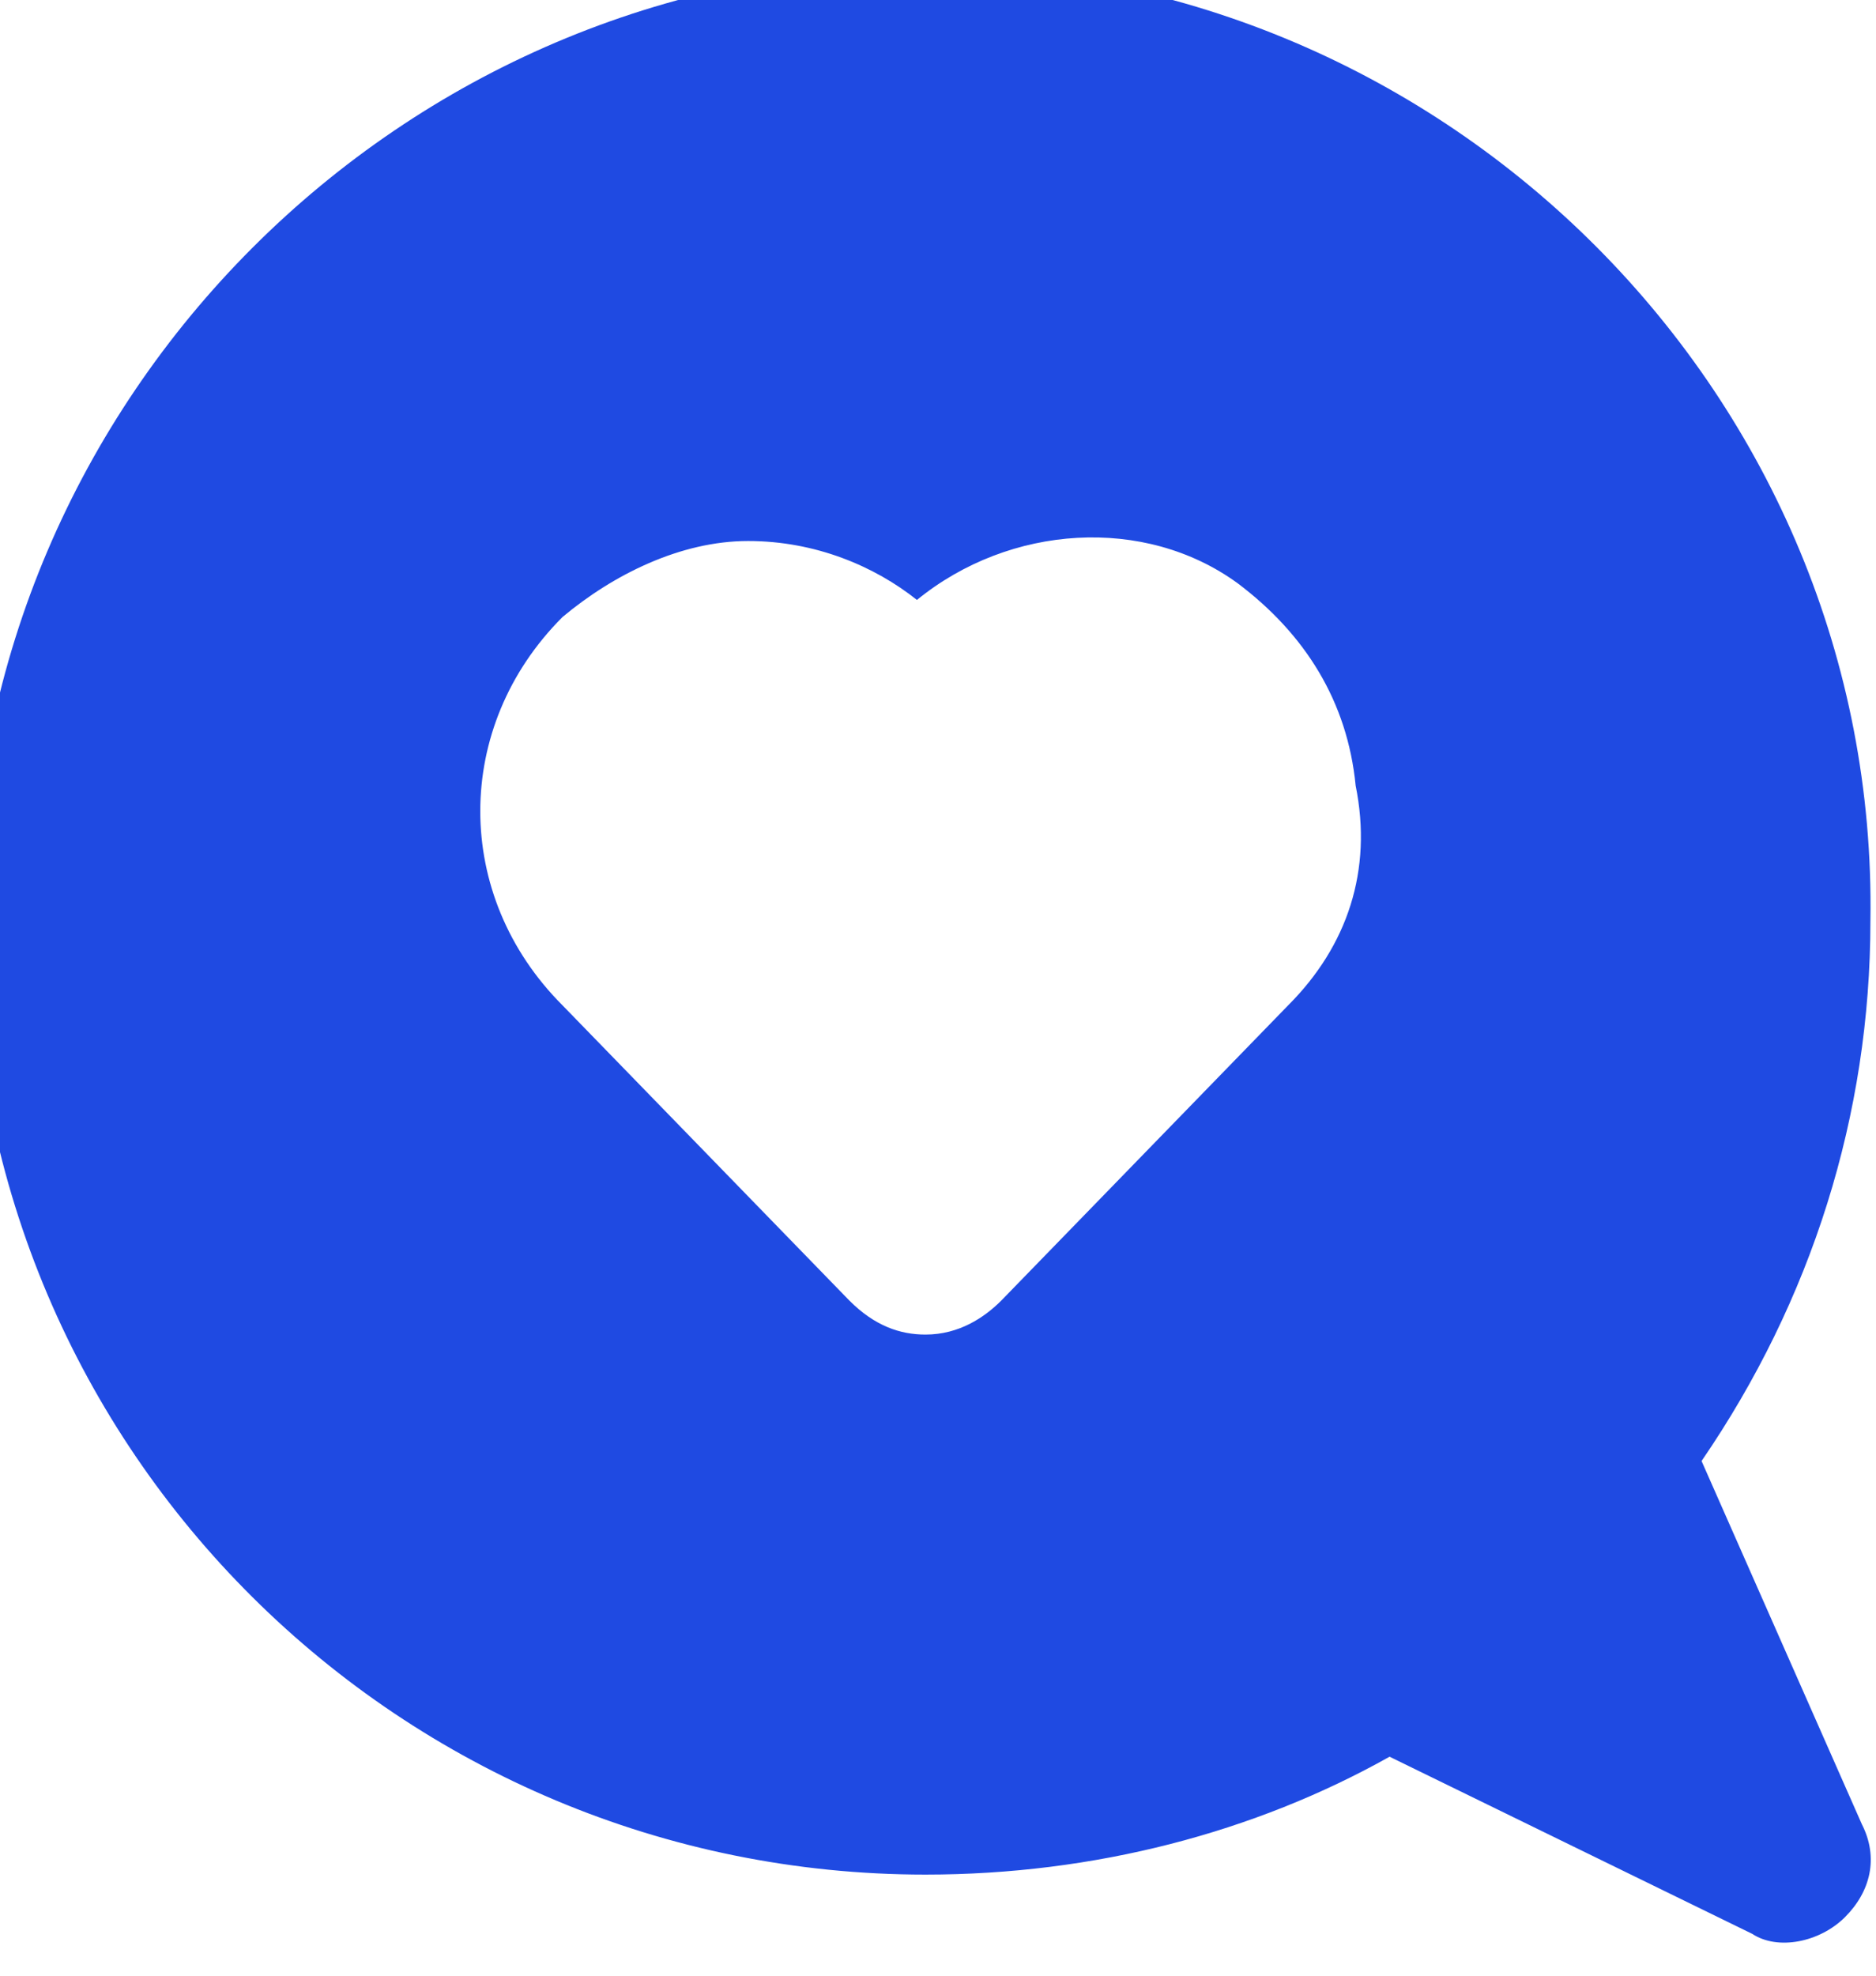 <svg width="57" height="60" viewBox="0 0 57 60" fill="none" xmlns="http://www.w3.org/2000/svg" xmlns:xlink="http://www.w3.org/1999/xlink">
	<desc>
			Created with Pixso.
	</desc>
	<defs/>
	<path id="Vector" d="M28.12 -1C12.22 -1 -0.85 12.07 -0.85 27.97C-0.85 44.12 12.22 56.93 28.12 56.93C33.25 56.93 38.12 55.65 42.22 53.35L53.24 58.73C54.01 59.24 55.29 58.99 56.06 58.22C56.83 57.45 57.09 56.42 56.57 55.4L51.7 44.37C55.04 39.5 56.83 33.86 56.83 27.97C57.09 12.07 44.01 -1 28.12 -1ZM39.14 30.53L30.42 39.5C29.91 40.01 29.14 40.53 28.12 40.53C27.35 40.53 26.58 40.27 25.81 39.5L17.09 30.53C13.76 27.2 13.76 22.07 17.09 18.74C18.63 17.45 20.68 16.43 22.73 16.43C24.78 16.43 26.58 17.2 27.86 18.22C30.68 15.92 34.78 15.66 37.6 17.71C39.65 19.25 40.94 21.3 41.19 23.86C41.71 26.43 40.94 28.73 39.14 30.53Z" fill="#1F4AE2" fill-opacity="1" fill-rule="nonzero"/>
</svg>
